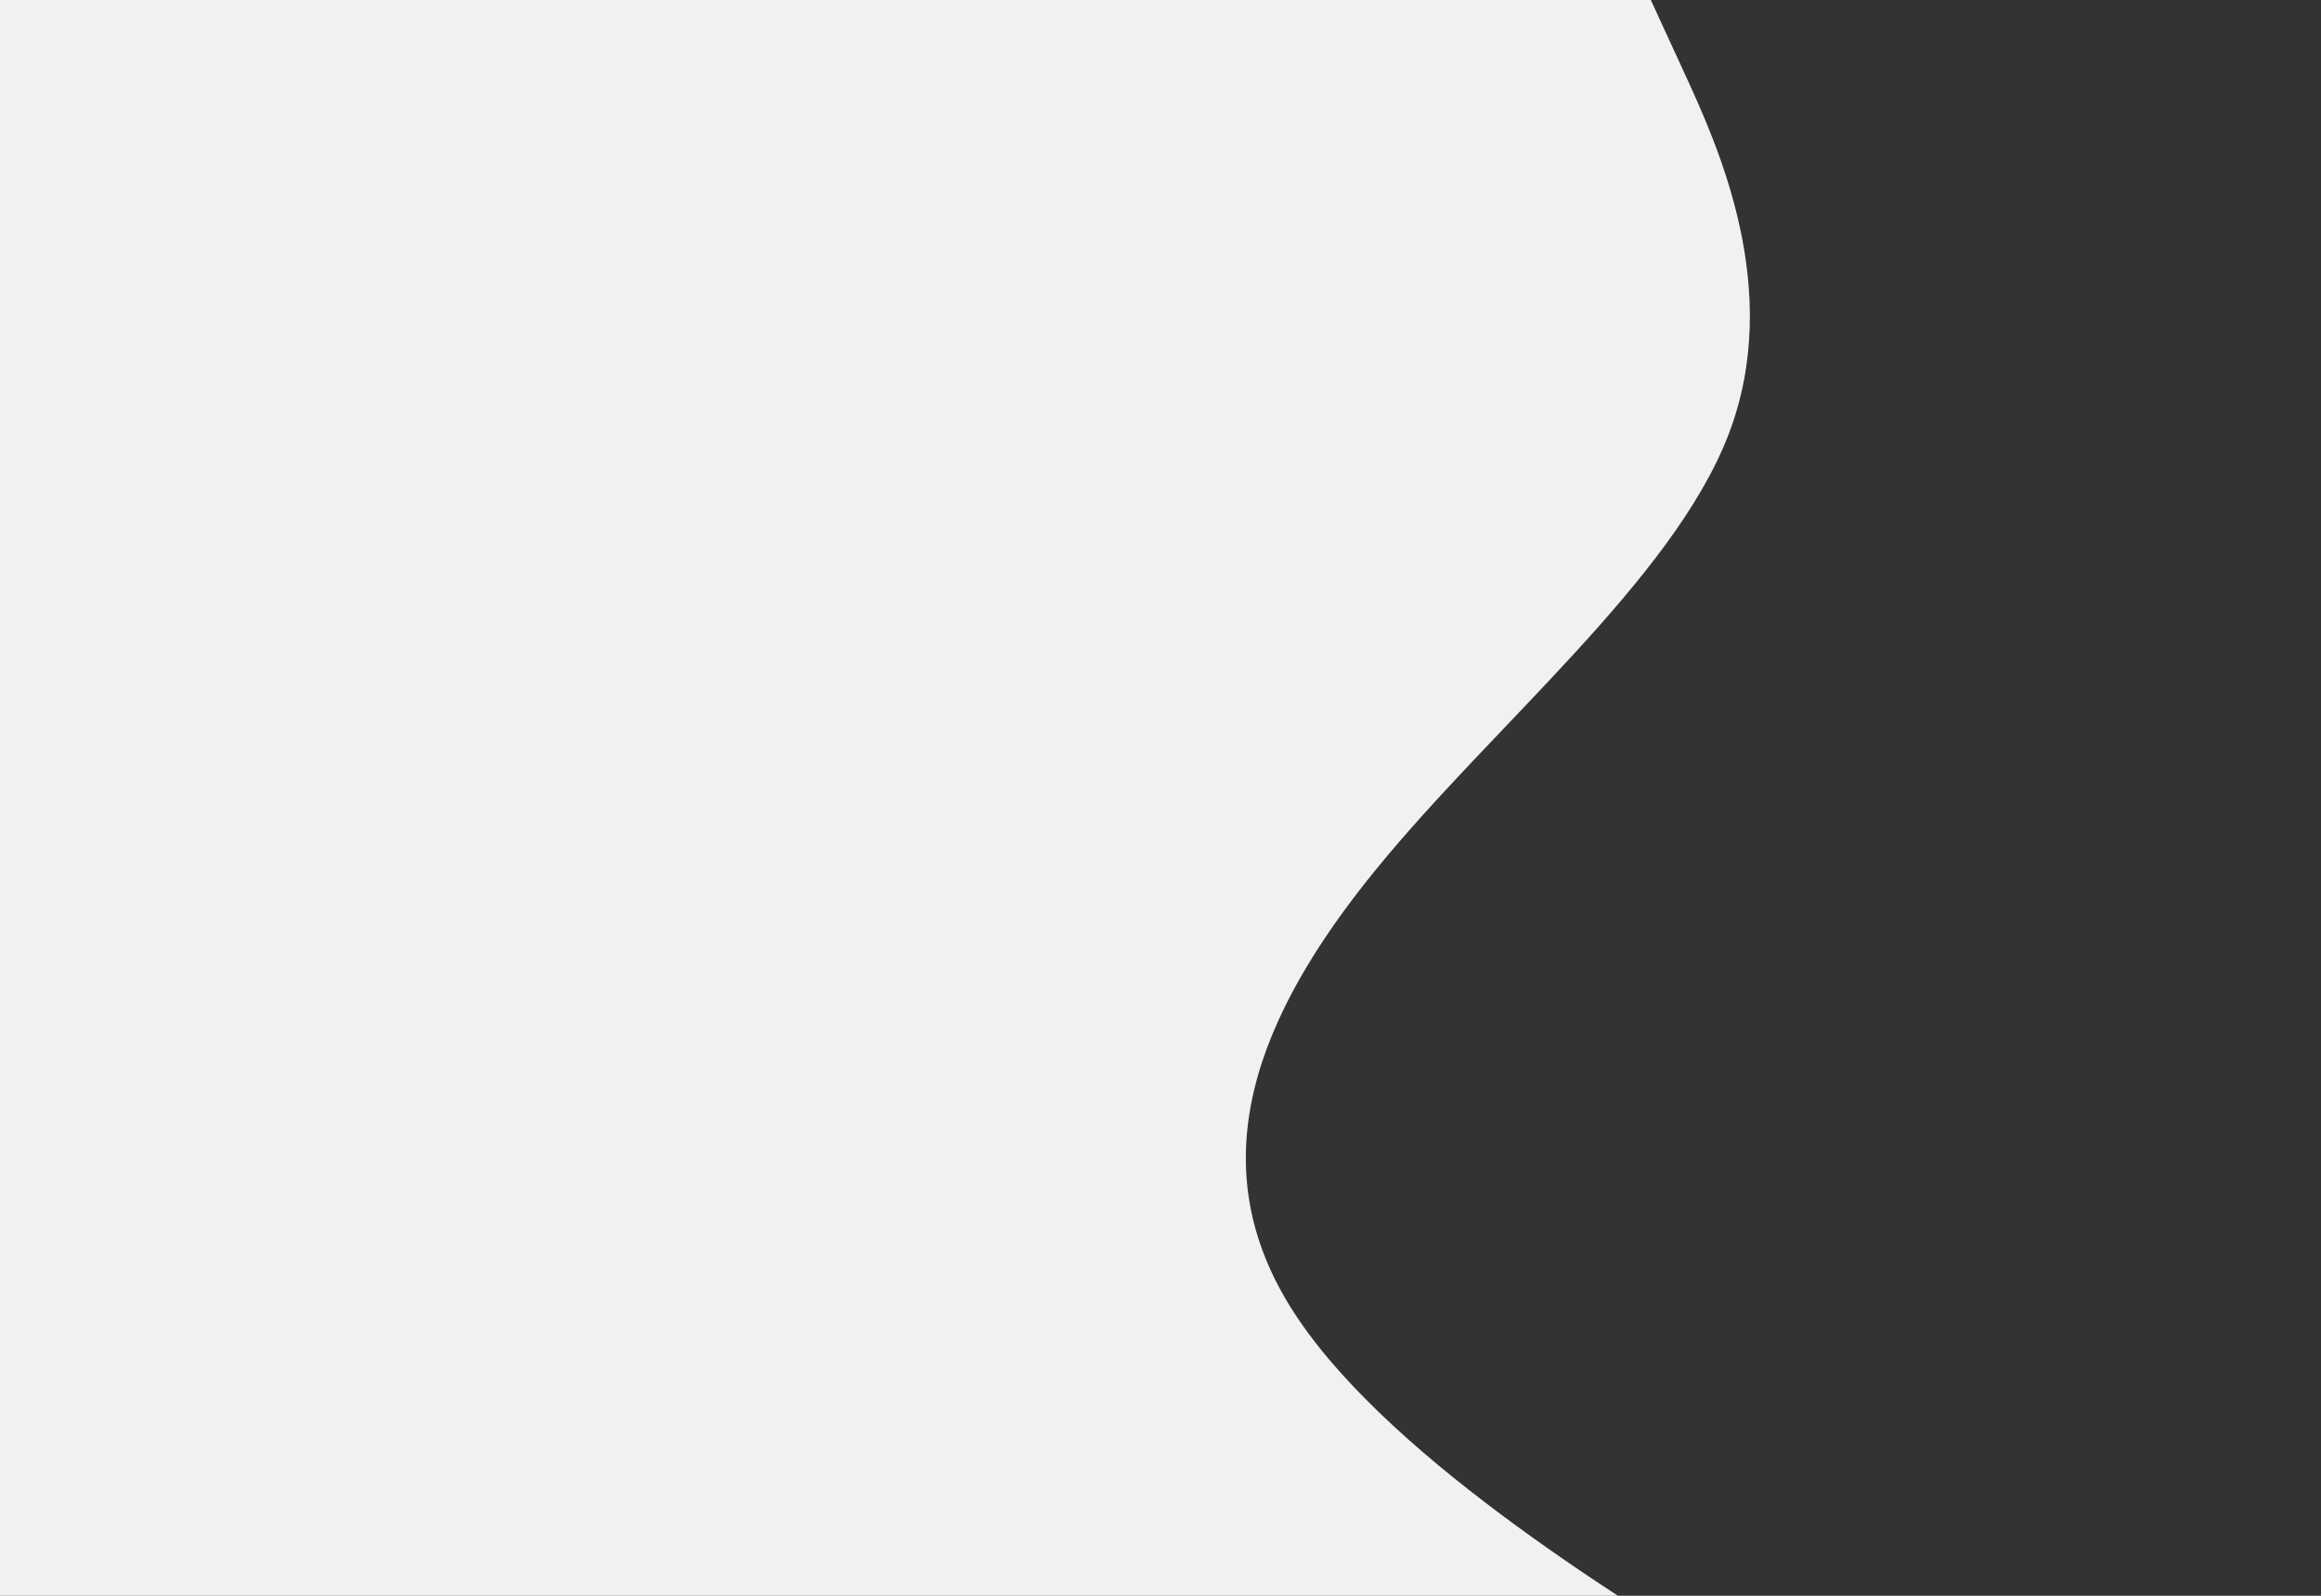 <svg id="visual" viewBox="0 0 800 550" width="800" height="550" xmlns="http://www.w3.org/2000/svg" xmlns:xlink="http://www.w3.org/1999/xlink" version="1.1"><rect x="0" y="0" width="800" height="550" fill="#333333" stroke="none"/><path d="M569 0L580.5 25C592 50 615 100 595.7 150C576.3 200 514.7 250 474 300C433.3 350 413.7 400 444.5 450C475.3 500 556.7 550 597.3 575L638 600L0 600L0 575C0 550 0 500 0 450C0 400 0 350 0 300C0 250 0 200 0 150C0 100 0 50 0 25L0 0Z" fill="#f1f1f1" stroke-linecap="round" stroke-linejoin="miter"></path></svg>